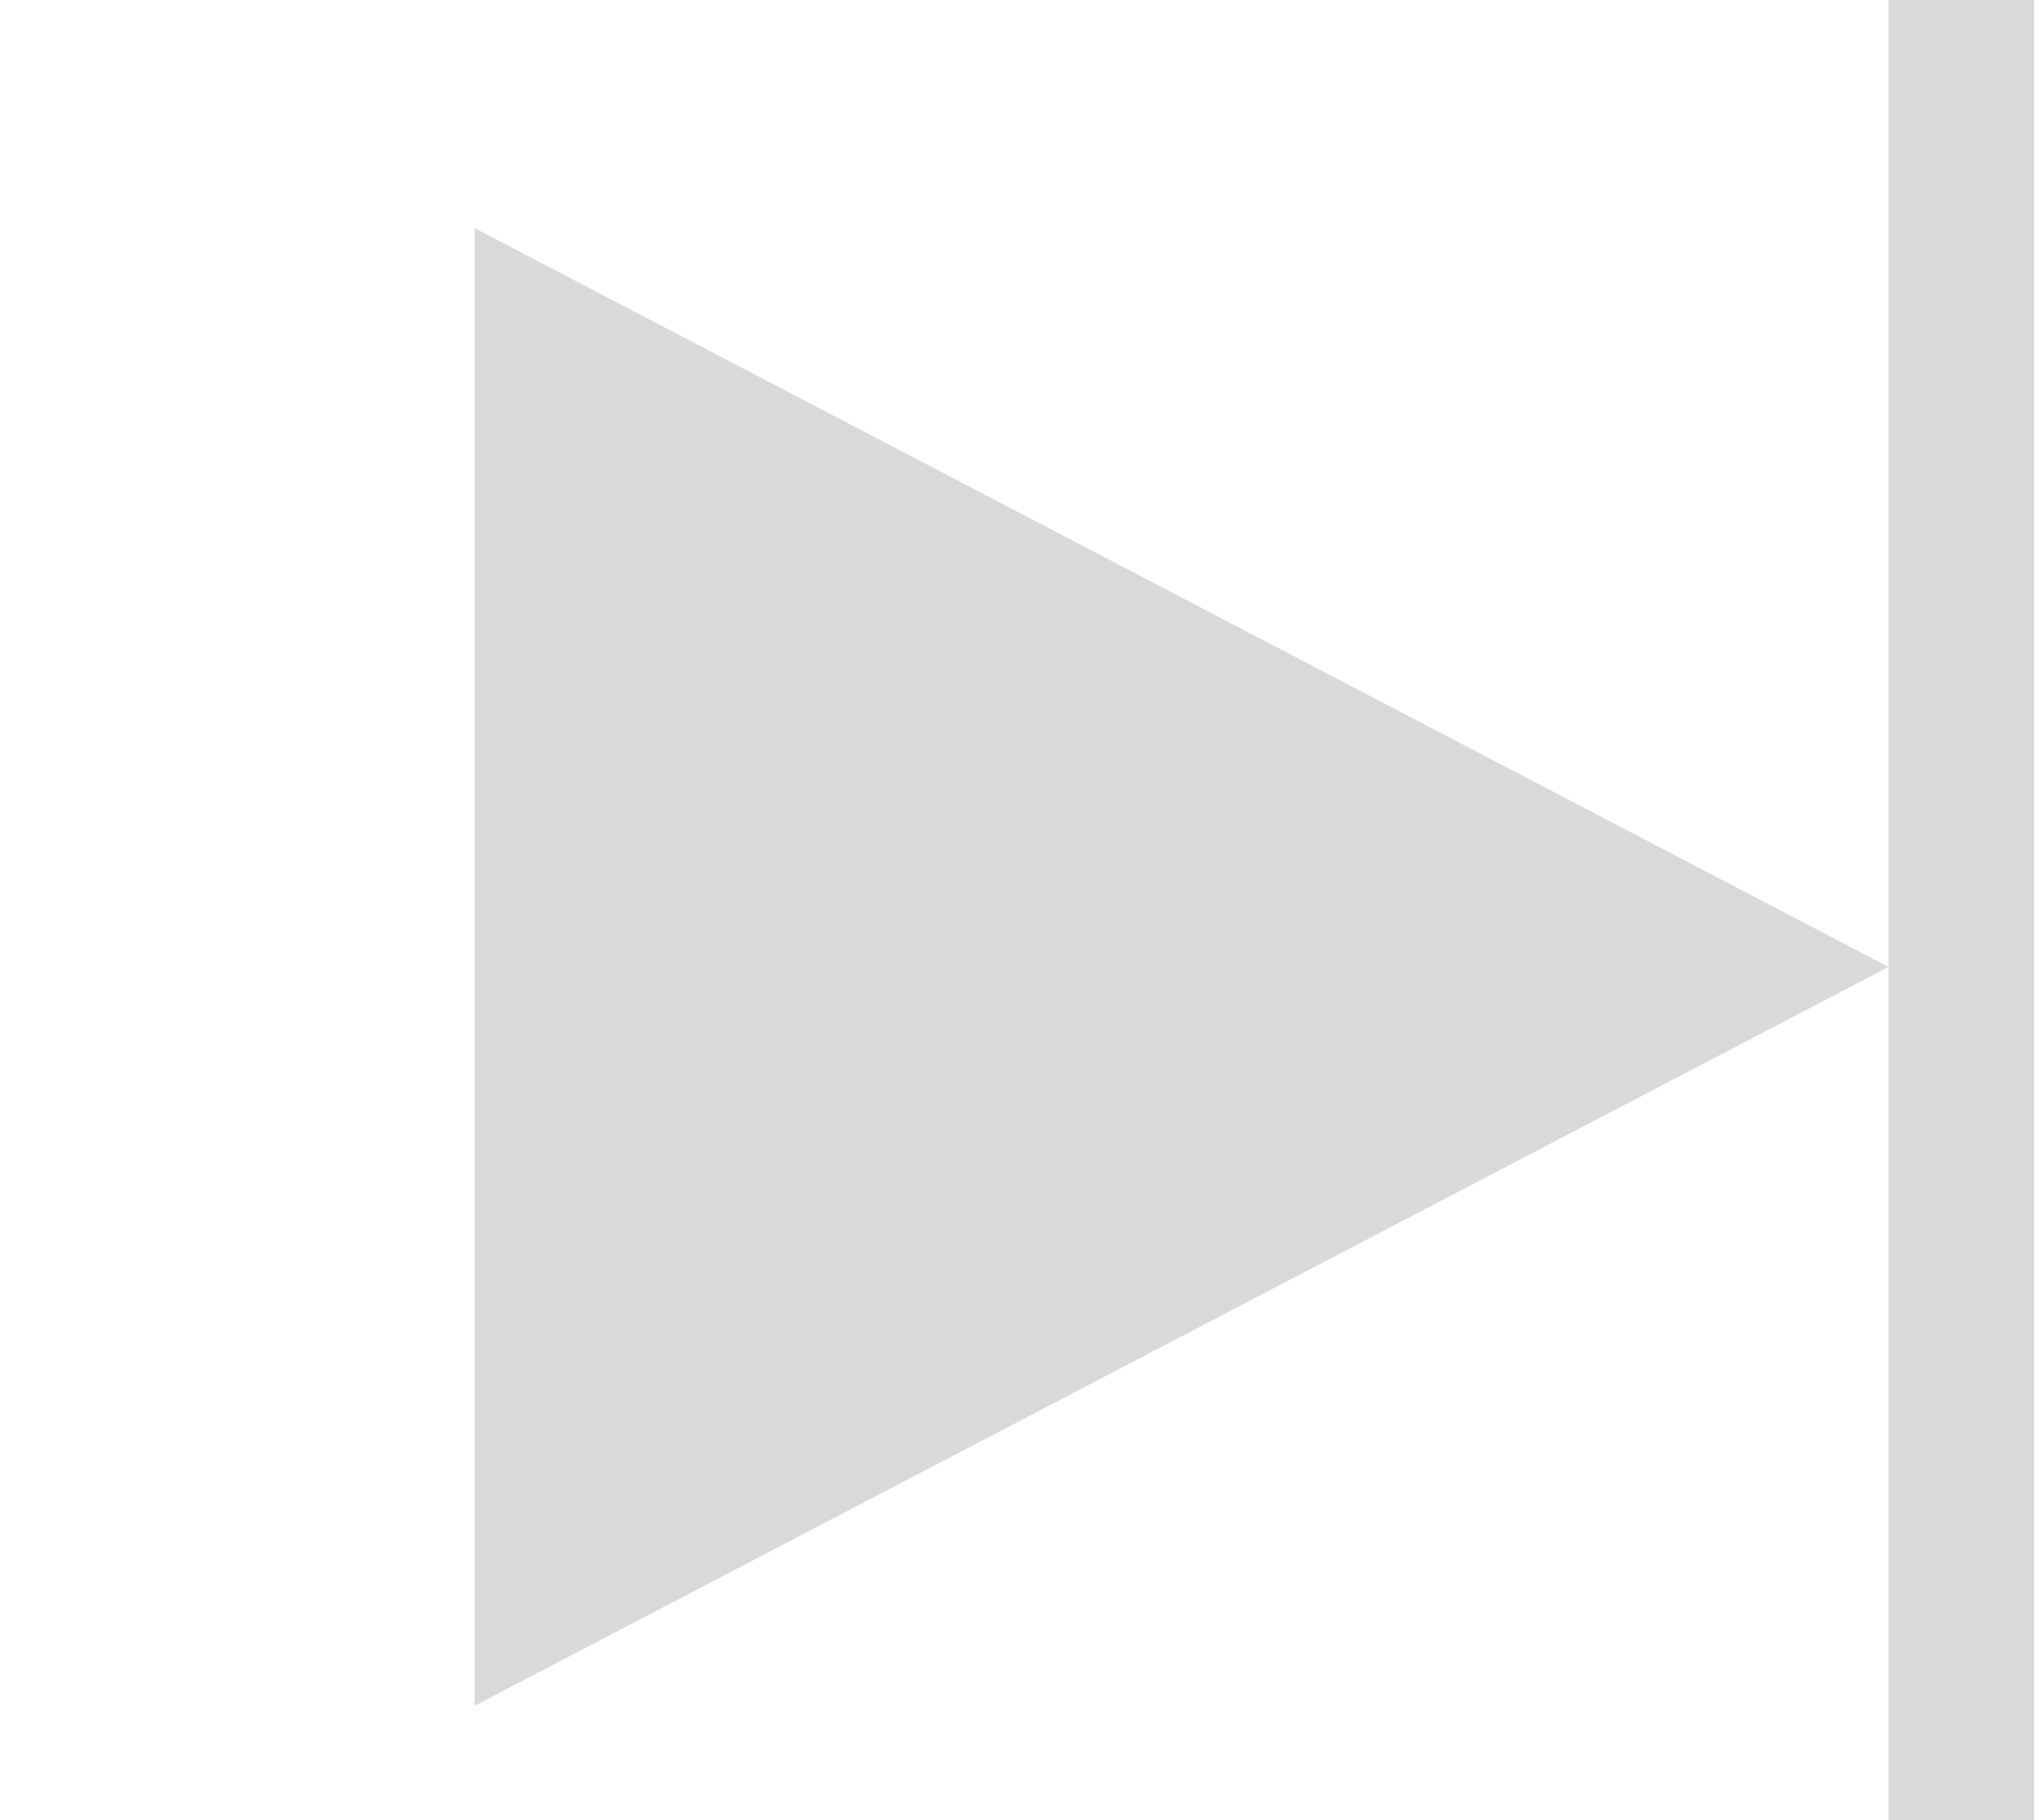 <svg width="28" height="25" viewBox="0 0 28 25" fill="none" xmlns="http://www.w3.org/2000/svg">
<path d="M25.934 13.281L6.517 3.133L6.517 23.43L25.934 13.281Z" fill="#D9D9D9"/>
<line x1="26.934" y1="5.24537e-08" x2="26.934" y2="25" stroke="#D9D9D9" stroke-width="2"/>
</svg>
